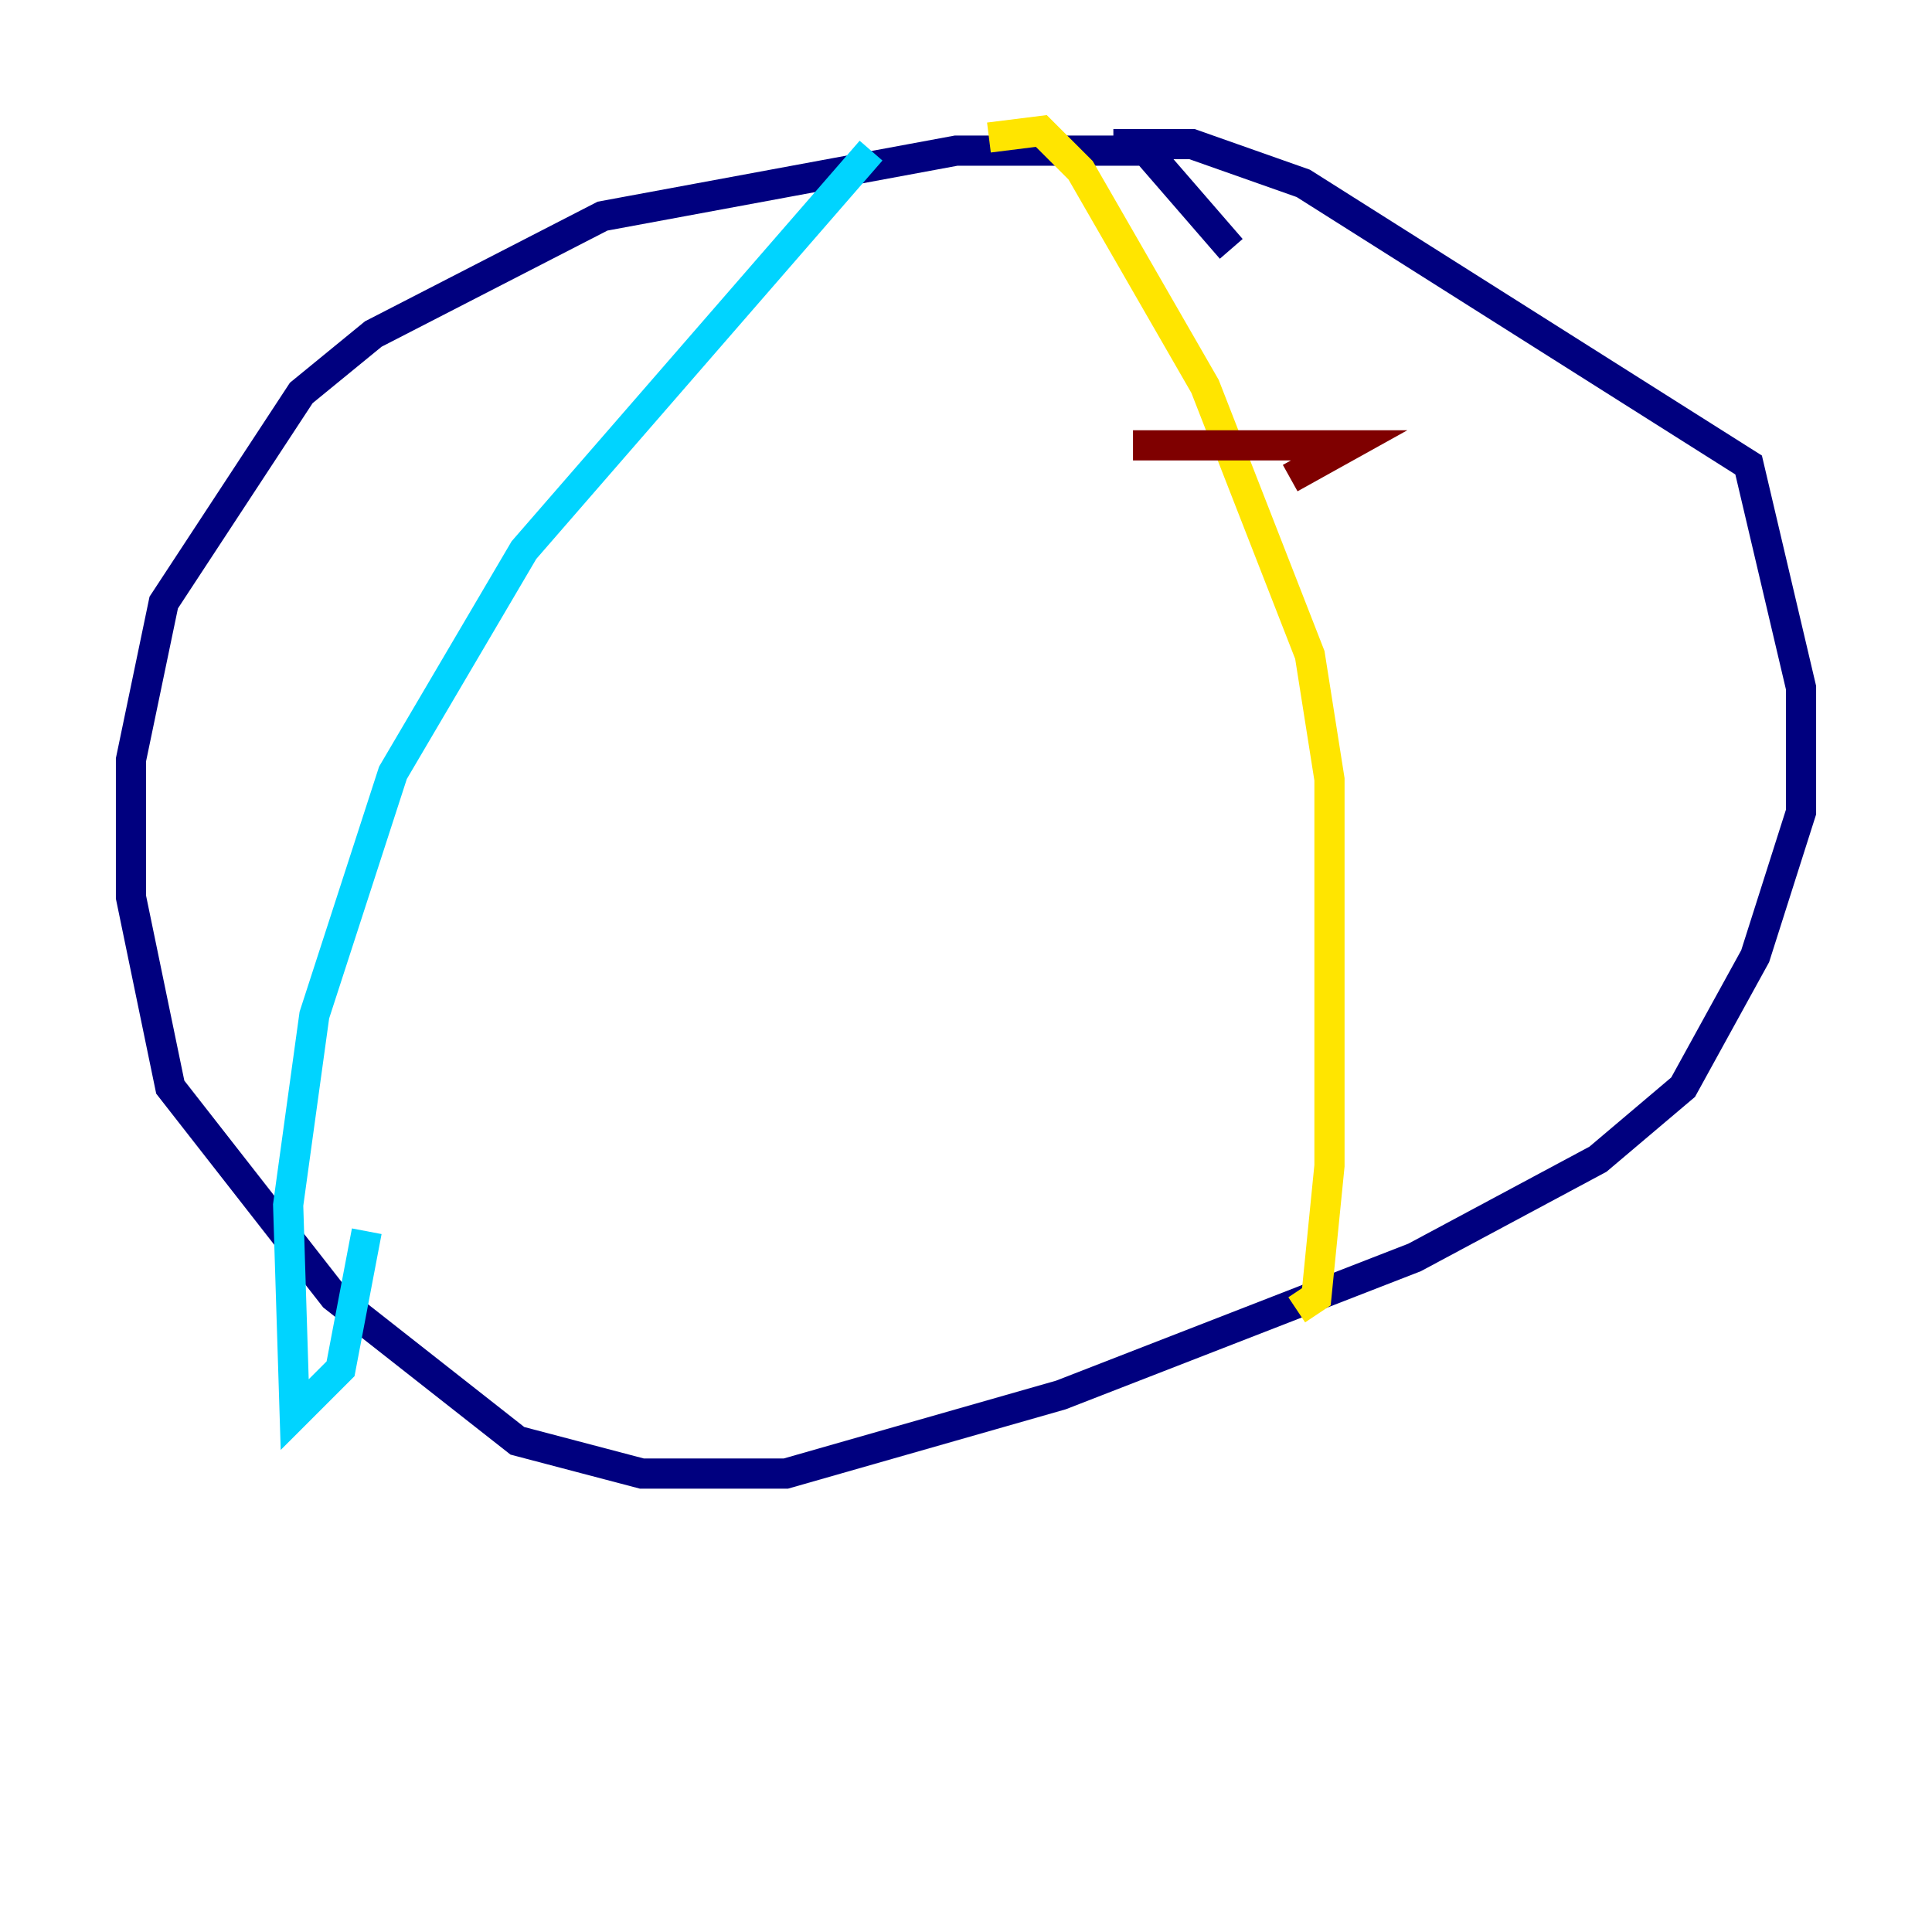 <?xml version="1.0" encoding="utf-8" ?>
<svg baseProfile="tiny" height="128" version="1.2" viewBox="0,0,128,128" width="128" xmlns="http://www.w3.org/2000/svg" xmlns:ev="http://www.w3.org/2001/xml-events" xmlns:xlink="http://www.w3.org/1999/xlink"><defs /><polyline fill="none" points="81.573,16.488 75.932,9.98 63.349,9.98 39.919,14.319 24.732,22.129 19.959,26.034 10.848,39.919 8.678,50.332 8.678,59.444 11.281,72.027 22.129,85.912 34.278,95.458 42.522,97.627 52.068,97.627 70.291,92.42 93.722,83.308 105.871,76.8 111.512,72.027 116.285,63.349 119.322,53.803 119.322,45.559 115.851,30.807 86.346,12.149 78.969,9.546 73.763,9.546" stroke="#00007f" stroke-width="2" /><polyline fill="none" points="57.709,9.98 34.712,36.447 26.034,51.2 20.827,67.254 19.091,79.837 19.525,93.722 22.563,90.685 24.298,81.573" stroke="#00d4ff" stroke-width="2" /><polyline fill="none" points="65.519,9.112 68.99,8.678 71.593,11.281 79.837,25.6 86.78,43.39 88.081,51.634 88.081,77.234 87.214,85.912 85.912,86.78" stroke="#ffe500" stroke-width="2" /><polyline fill="none" points="75.064,29.505 89.383,29.505 85.478,31.675" stroke="#7f0000" stroke-width="2" /></svg>